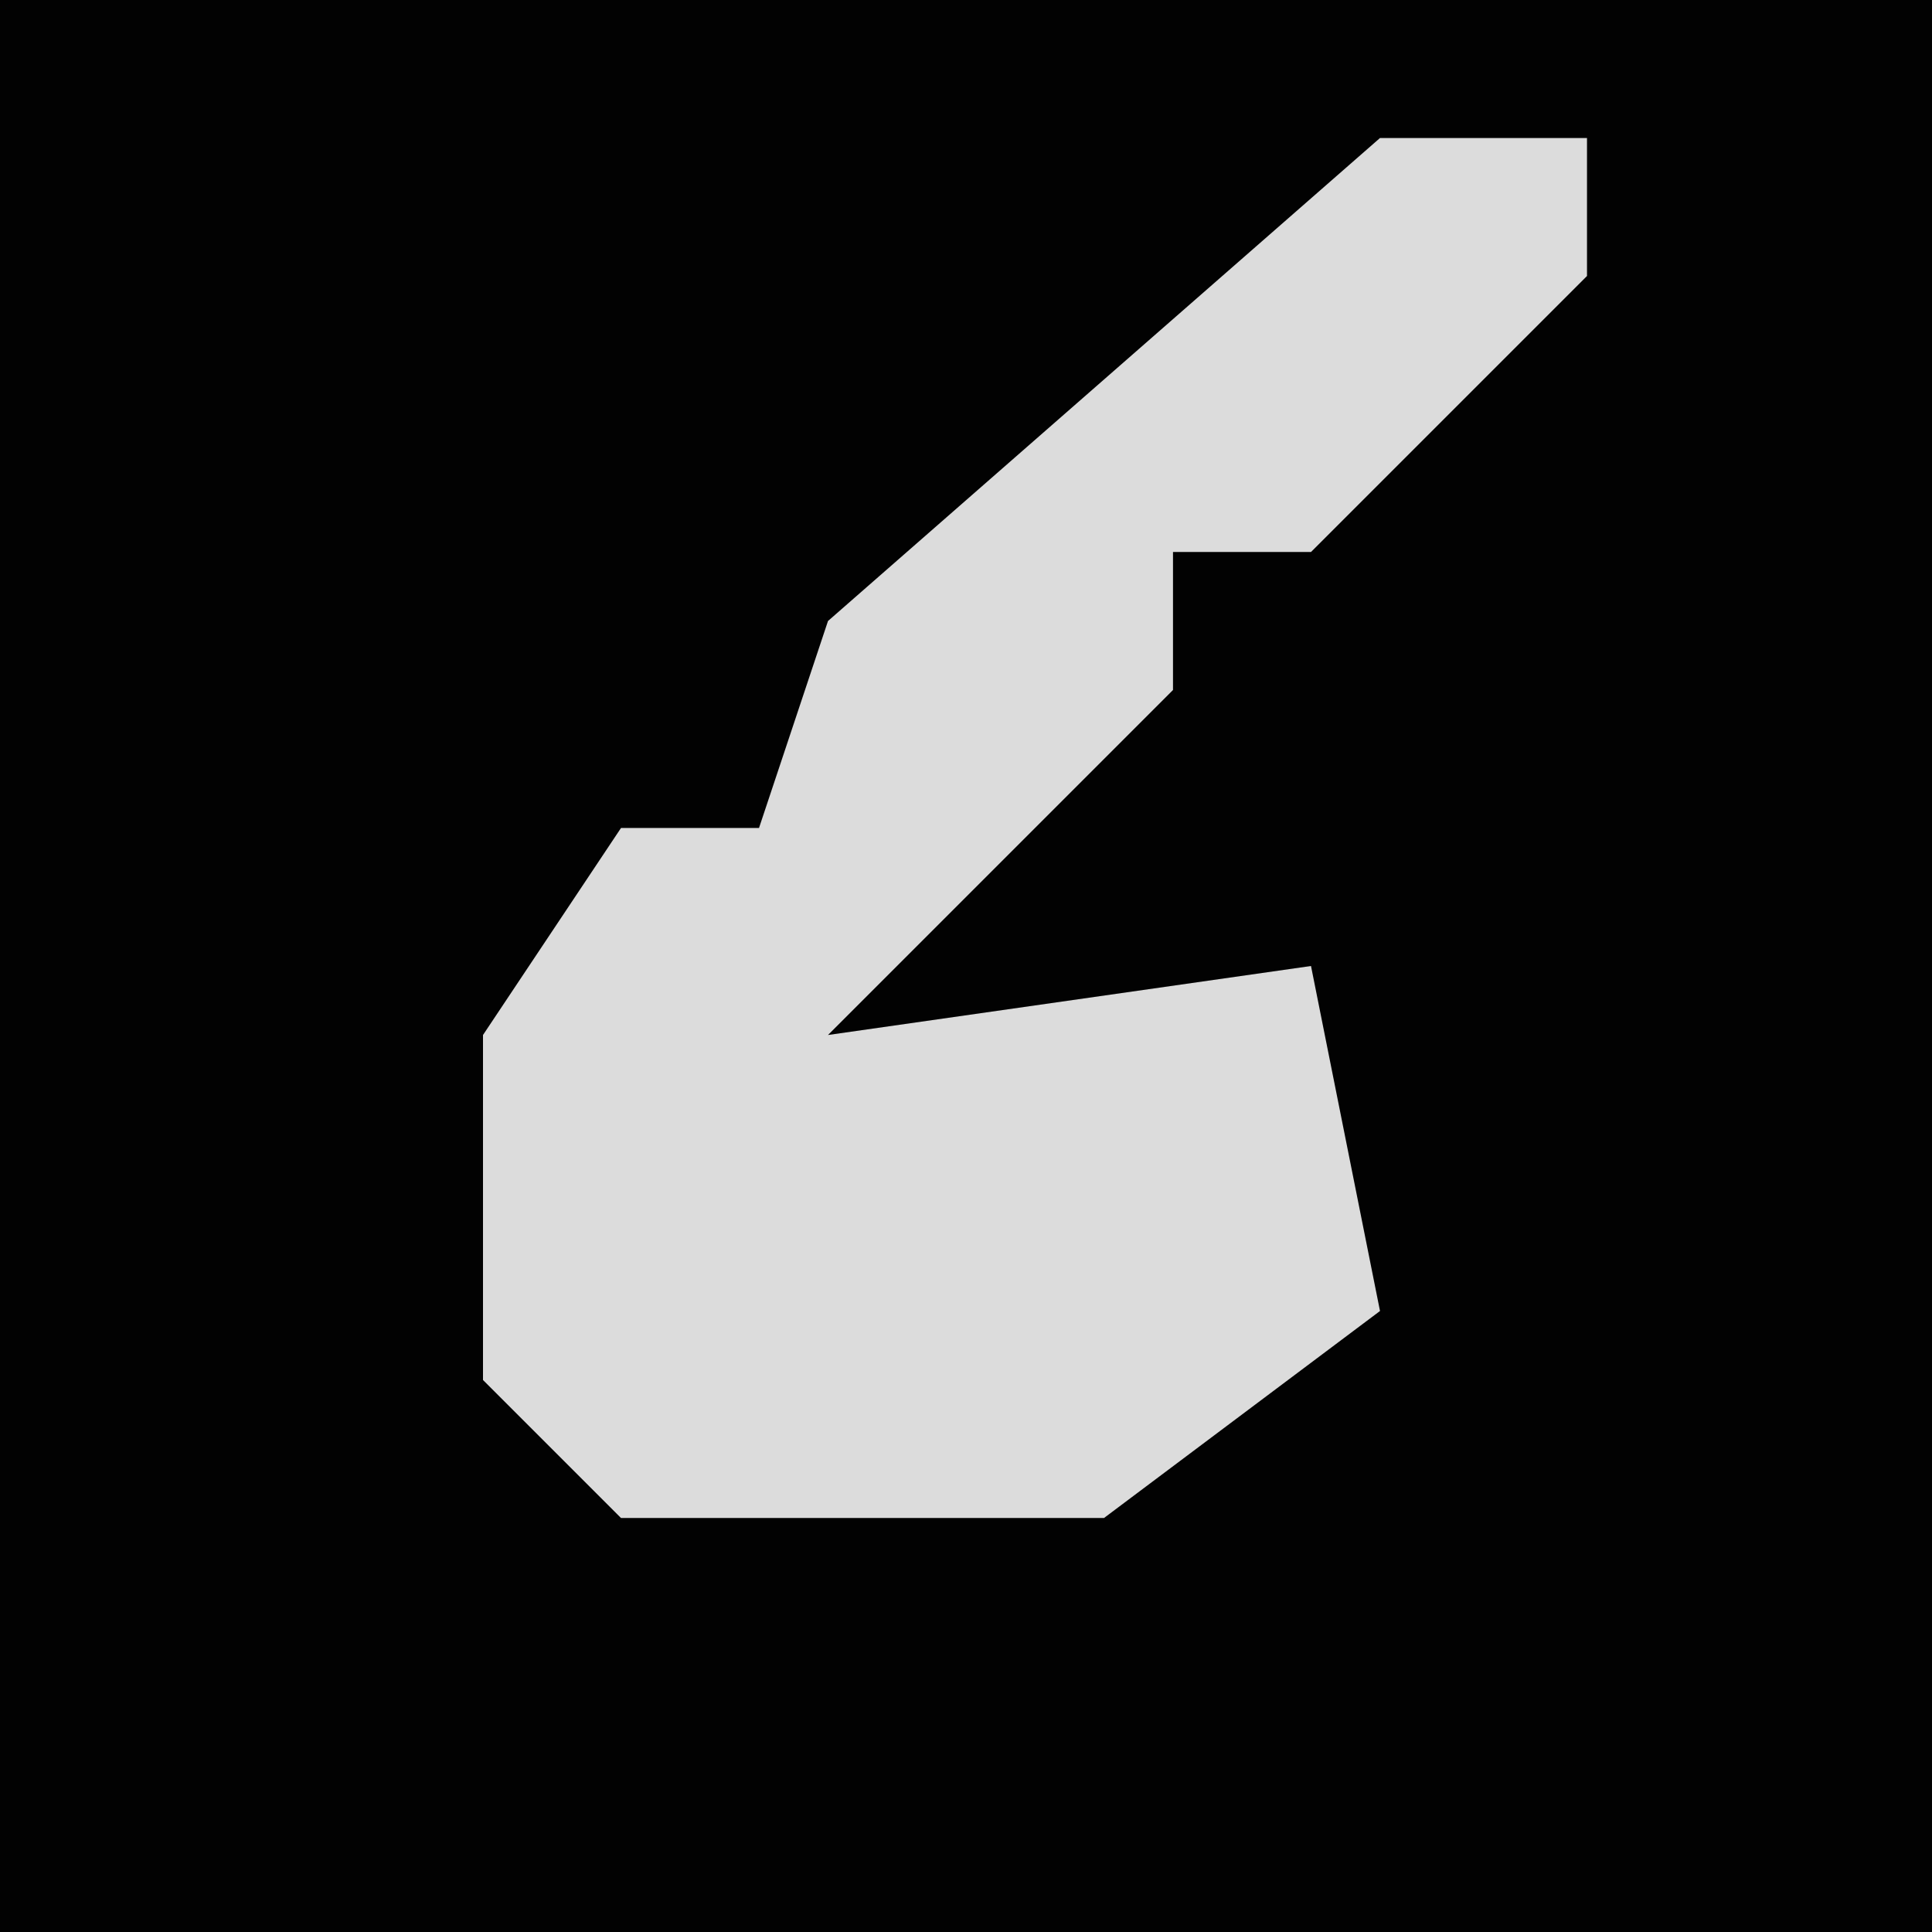 <?xml version="1.0" encoding="UTF-8"?>
<svg version="1.1" xmlns="http://www.w3.org/2000/svg" width="28" height="28">
<path d="M0,0 L28,0 L28,28 L0,28 Z " fill="#020202" transform="translate(0,0)"/>
<path d="M0,0 L3,0 L3,2 L-1,6 L-3,6 L-3,8 L-8,13 L-1,12 L0,17 L-4,20 L-11,20 L-13,18 L-13,13 L-11,10 L-9,10 L-8,7 Z " fill="#DCDCDC" transform="translate(20,2)"/>
</svg>
